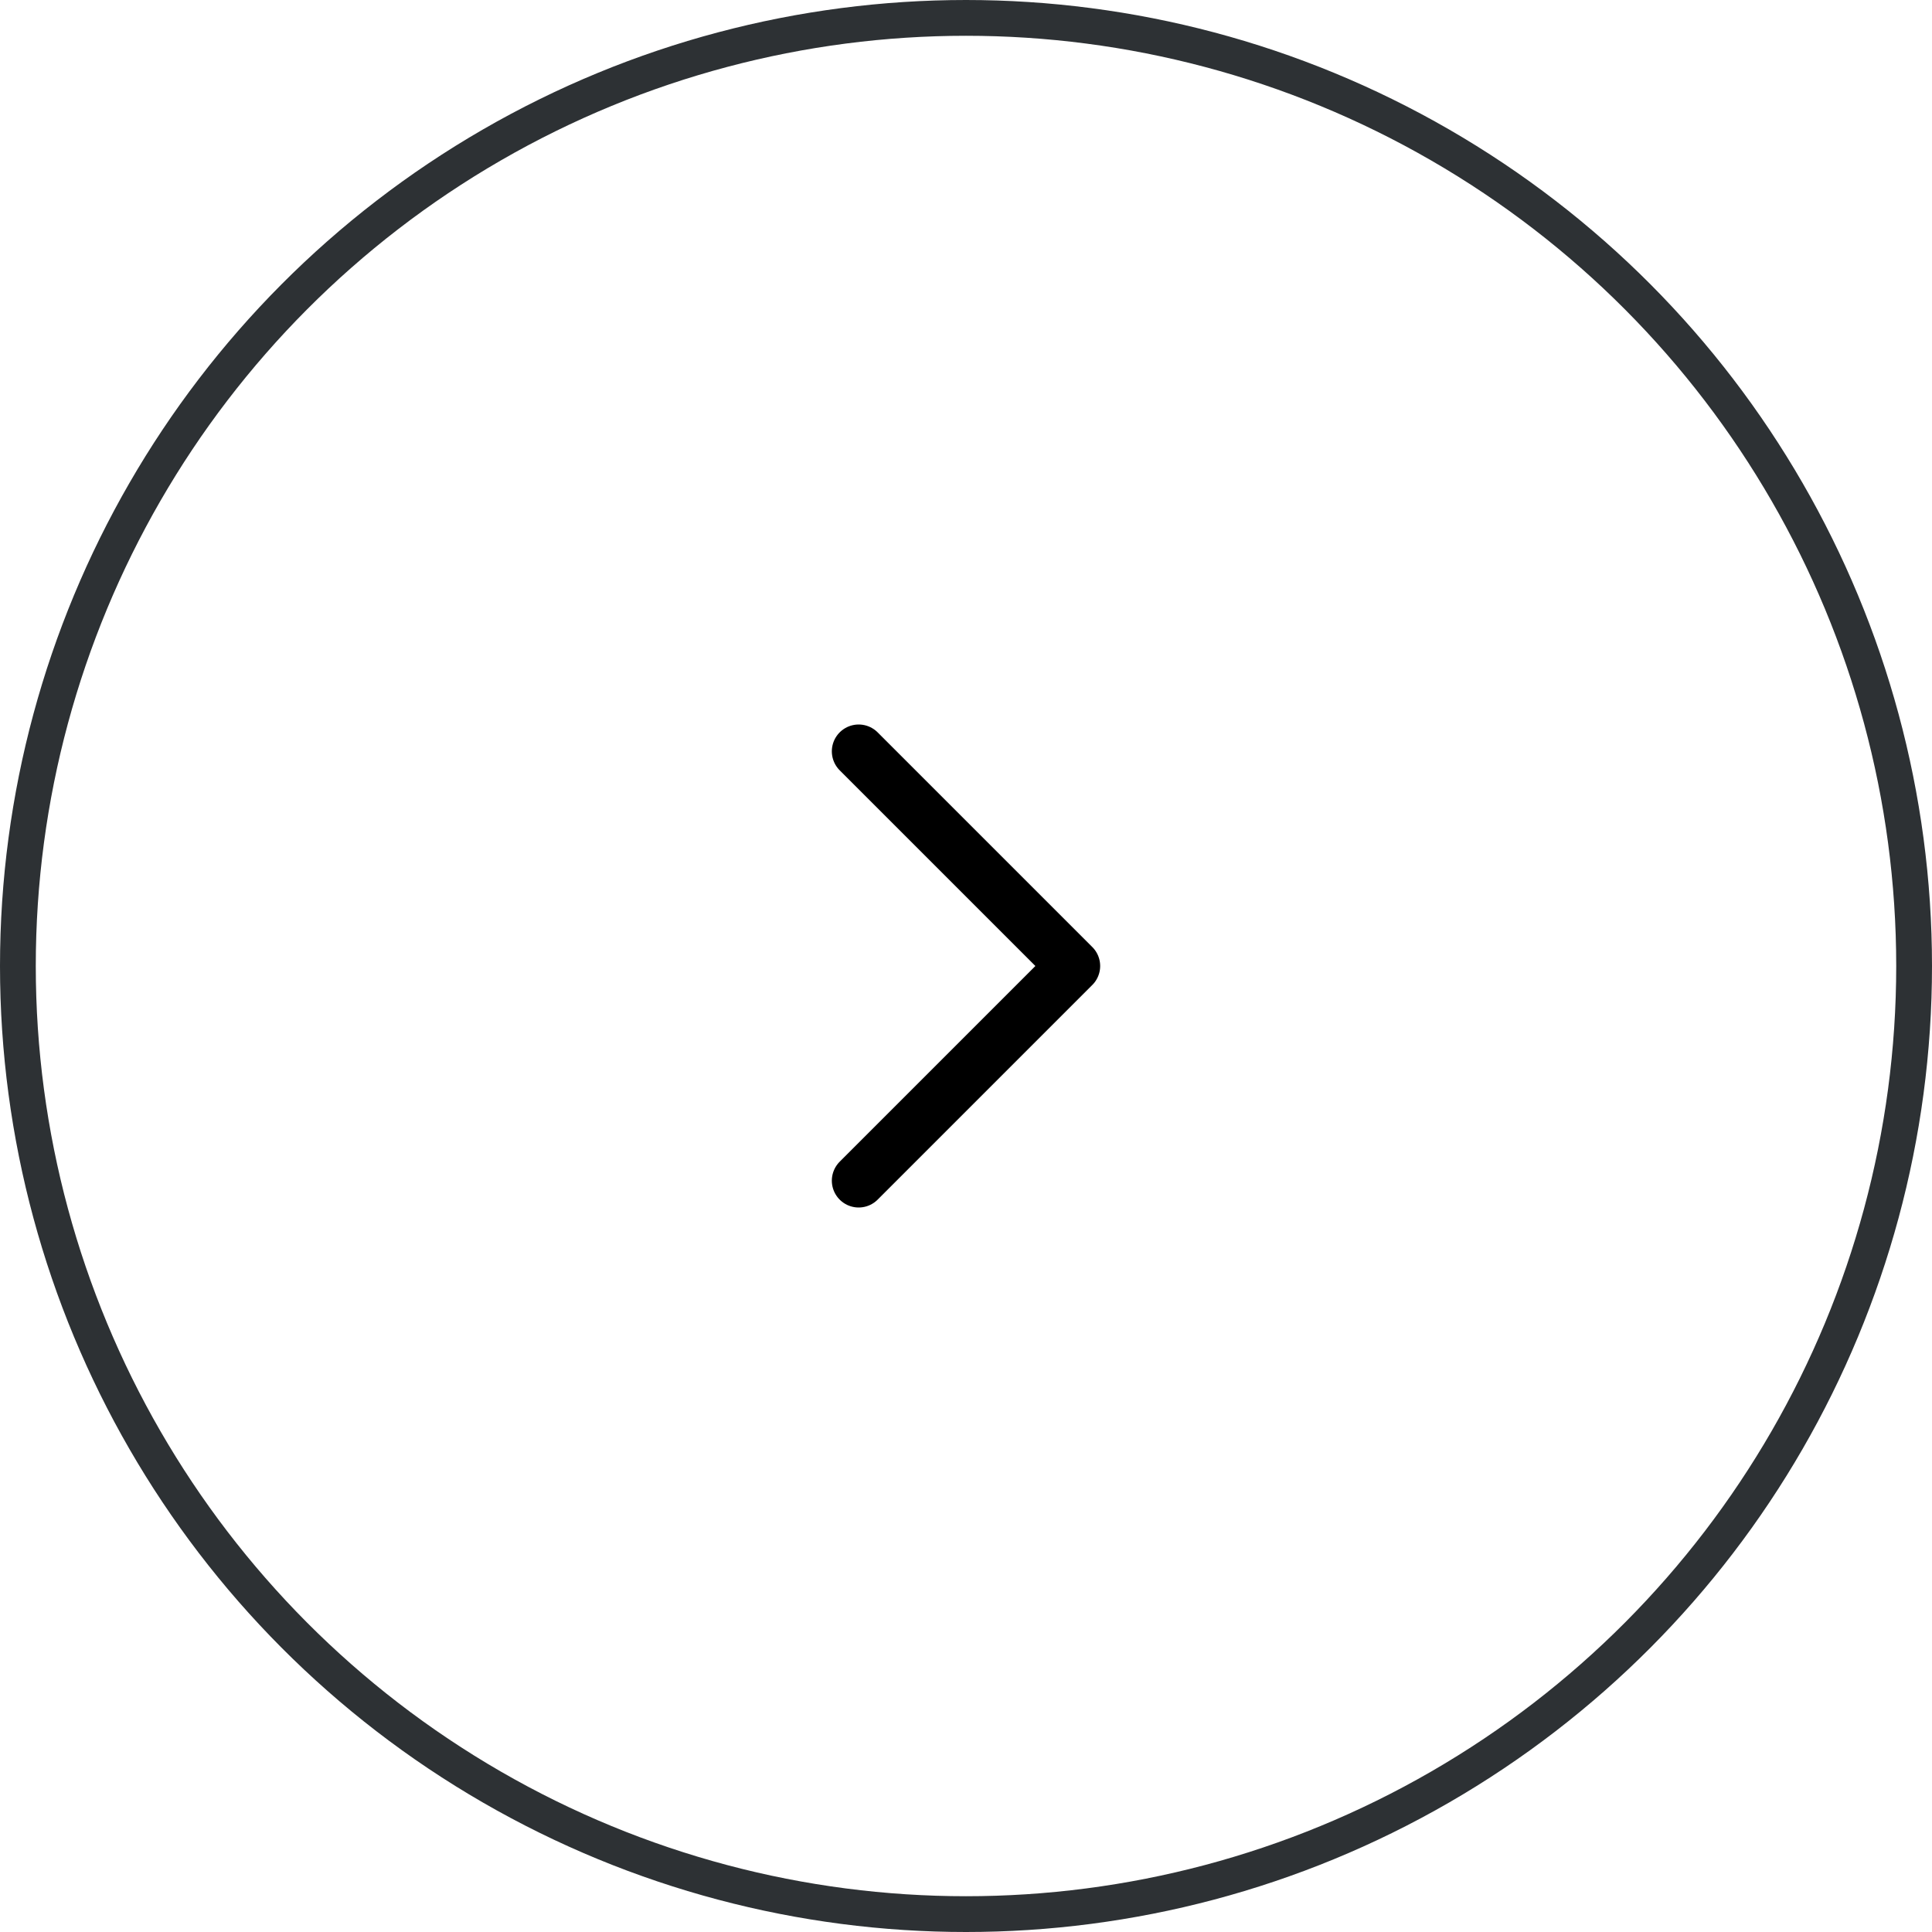 <svg width="54" height="54" viewBox="0 0 54 54" fill="none" xmlns="http://www.w3.org/2000/svg">
<circle cx="27" cy="27" r="26.5" transform="matrix(-1 0 0 1 54 0)" stroke="#2D3134"/>
<path d="M24 33L30 27L24 21" stroke="black" stroke-width="1.5" stroke-linecap="round" stroke-linejoin="round"/>
</svg>

